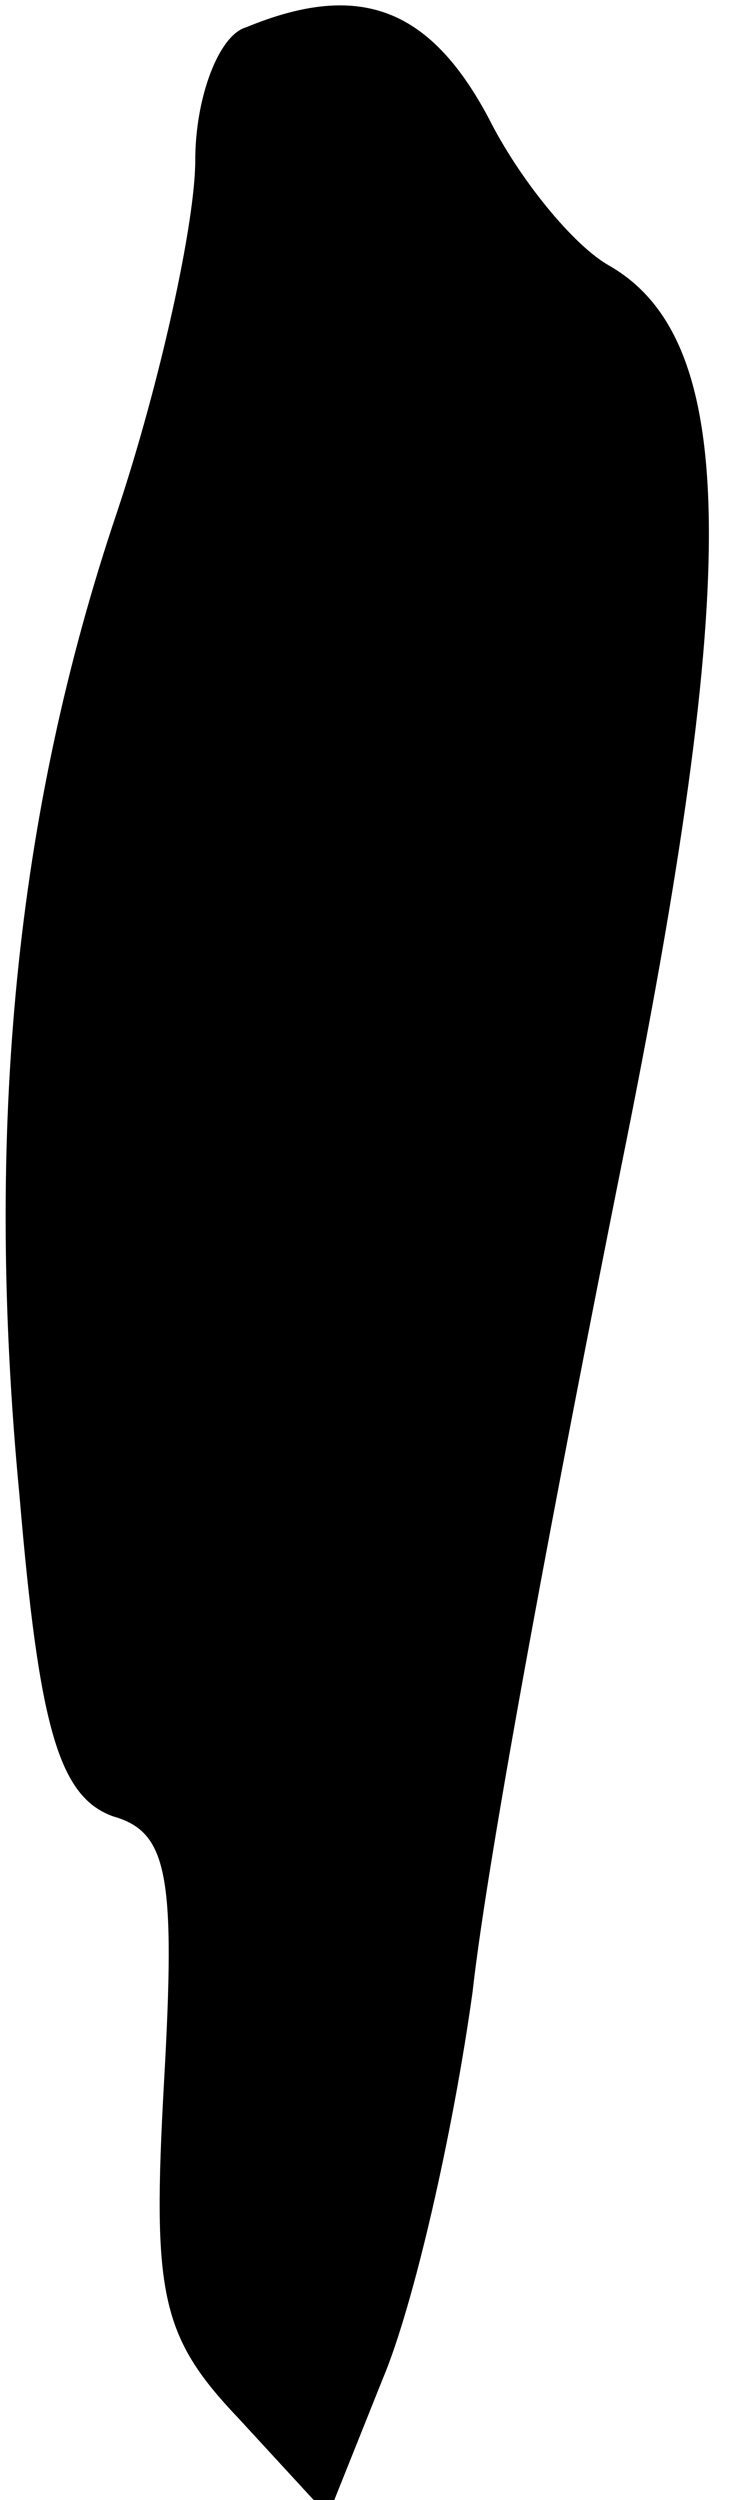 <?xml version="1.0" standalone="no"?>
<!DOCTYPE svg PUBLIC "-//W3C//DTD SVG 20010904//EN"
 "http://www.w3.org/TR/2001/REC-SVG-20010904/DTD/svg10.dtd">
<svg version="1.0" xmlns="http://www.w3.org/2000/svg"
 width="19pt" height="64pt" viewBox="0 0 19 64"
 preserveAspectRatio="xMidYMid meet">
<g transform="translate(0,64) scale(0.1,-0.1)"
fill="#000000" stroke="none">
<path fill="#000000" stroke="none" d="M63 633 c-7 -2 -13 -18 -13 -34 0 -16
-9 -57 -20 -90 -26 -77 -34 -158 -25 -252 5 -59 10 -77 24 -82 14 -4 16 -15
13 -68 -3 -54 -1 -65 19 -86 l23 -25 14 35 c8 19 18 63 23 99 4 36 22 131 38
211 31 153 30 212 -3 231 -9 5 -23 22 -31 38 -15 28 -33 35 -62 23z"/>
</g>
</svg>
